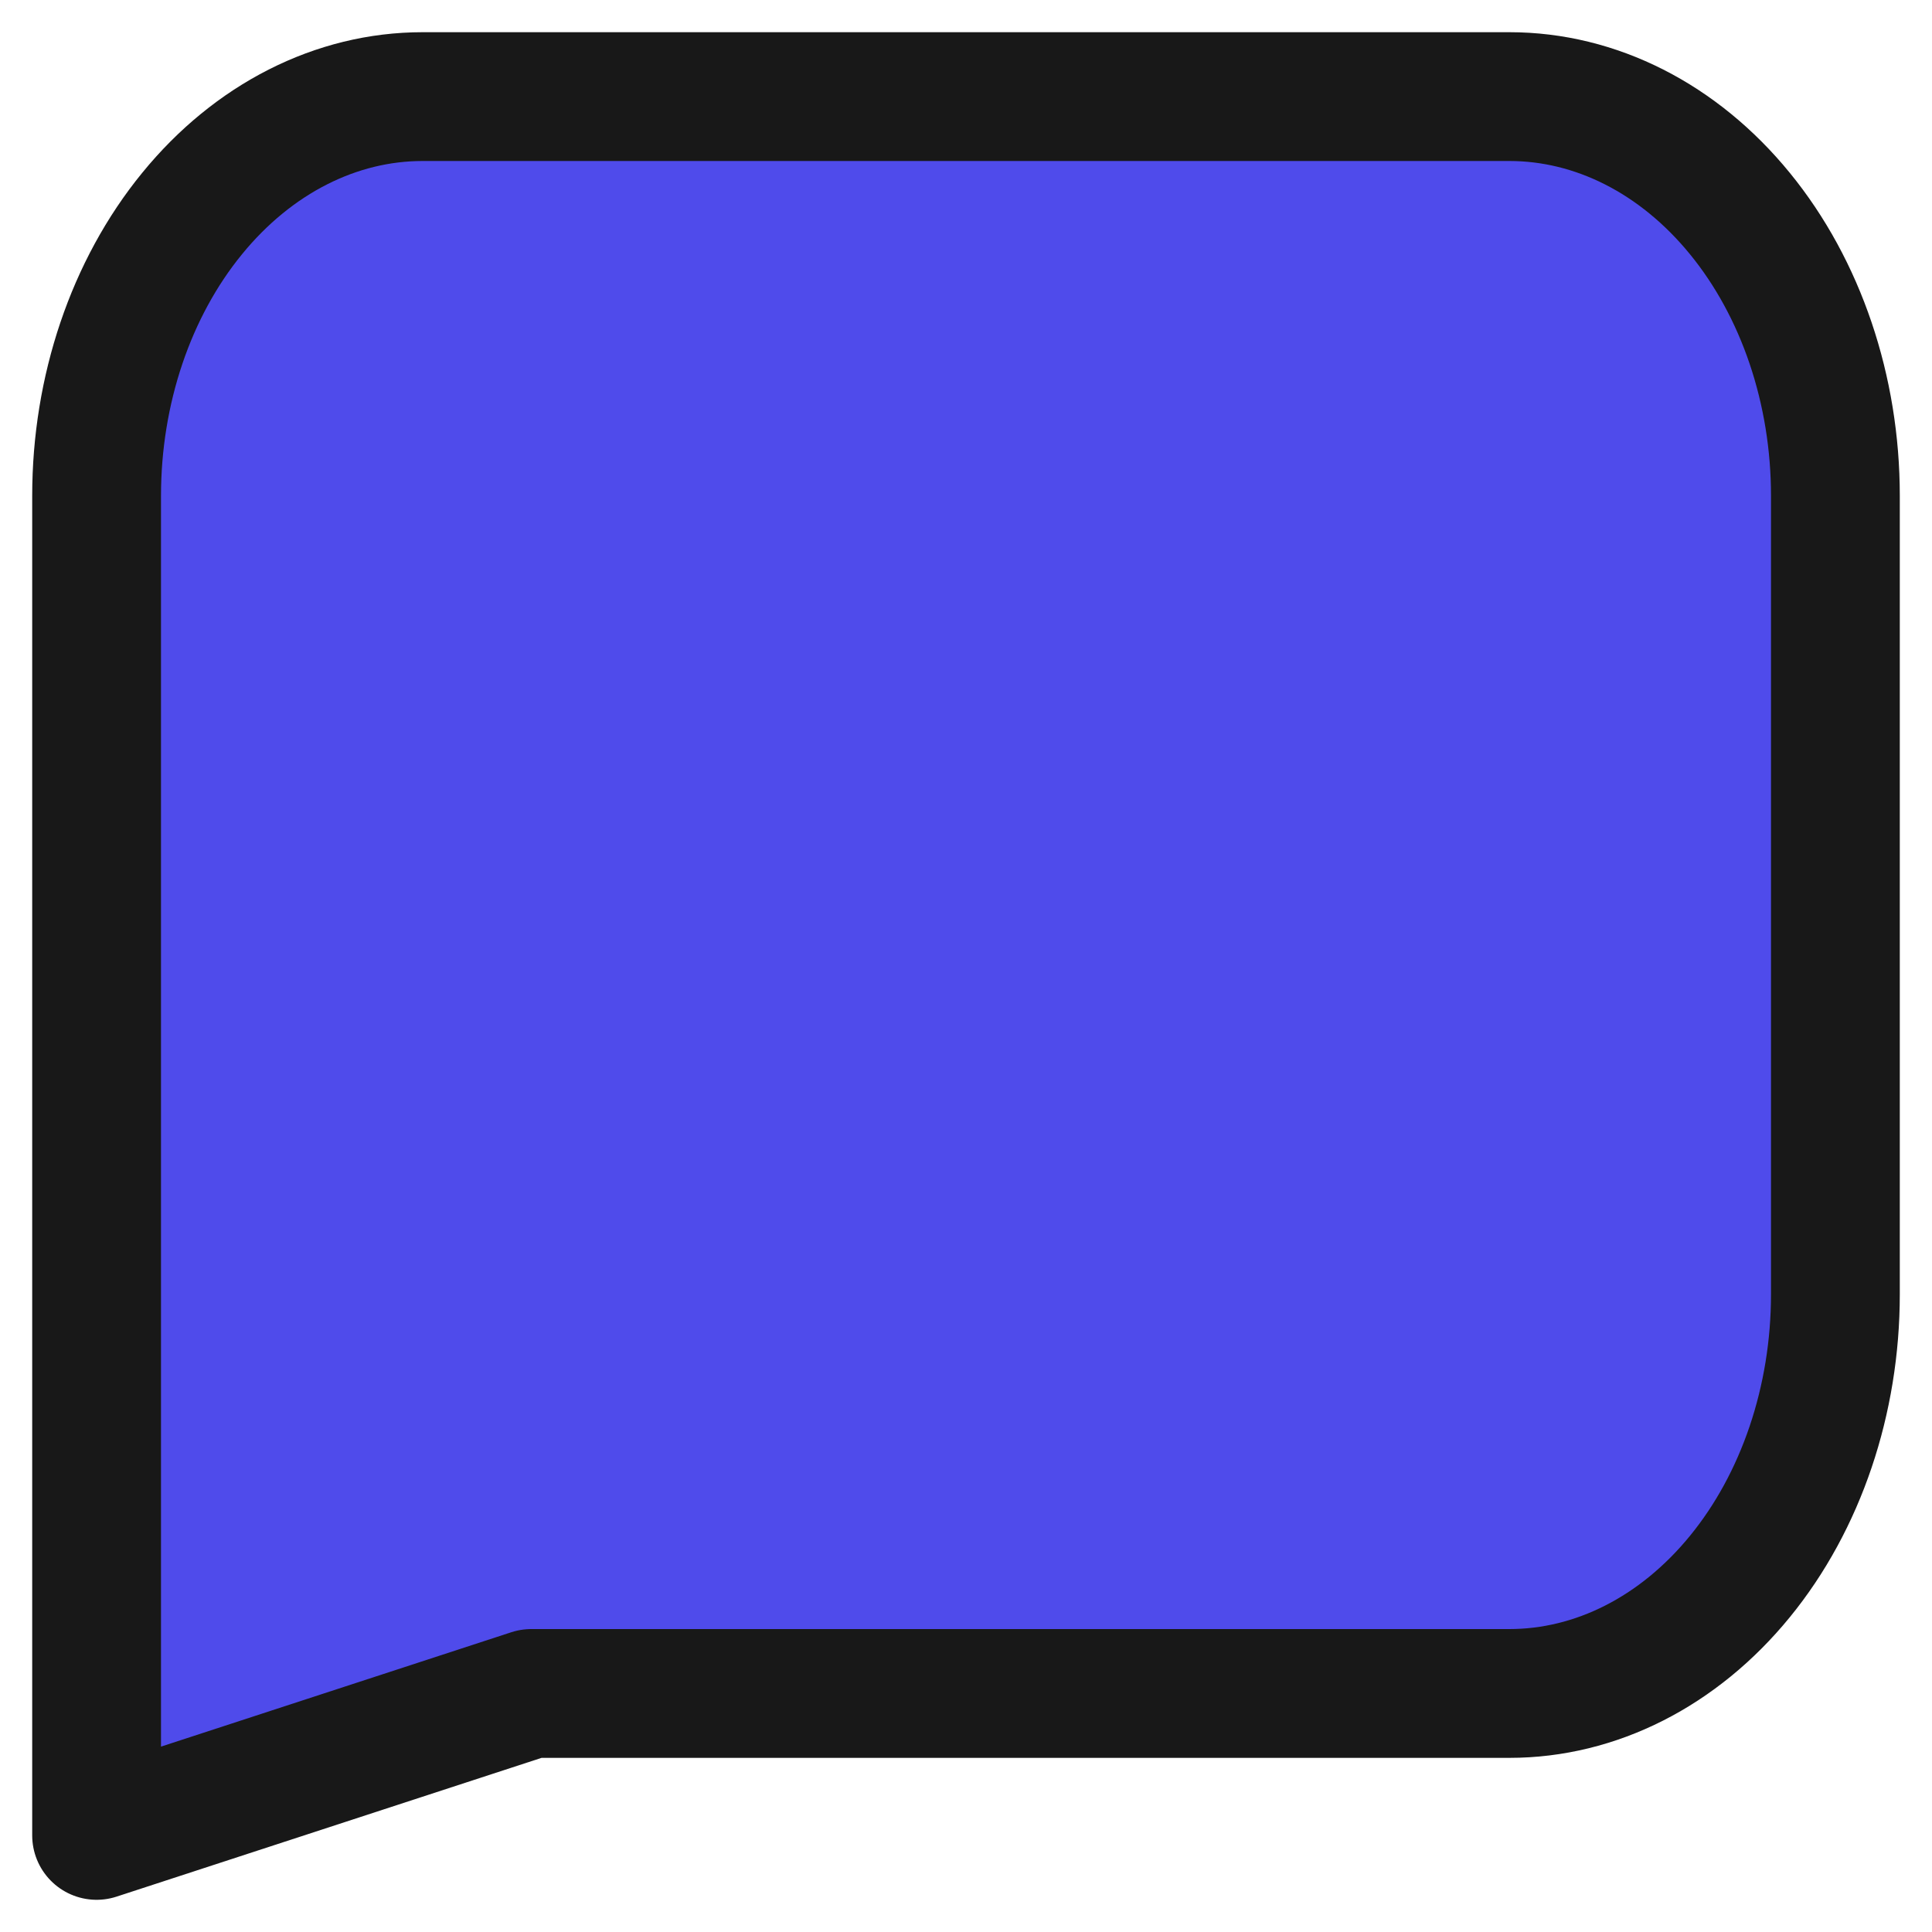 <svg width="30" height="30" viewBox="0 0 30 30" fill="none" xmlns="http://www.w3.org/2000/svg">
<path d="M1.5 28.5V7.699C1.5 6.055 2.033 4.478 2.983 3.316C3.932 2.153 5.22 1.5 6.562 1.5H23.438C24.78 1.5 26.068 2.153 27.017 3.316C27.967 4.478 28.5 6.055 28.5 7.699V20.097C28.5 21.741 27.967 23.318 27.017 24.48C26.068 25.643 24.78 26.296 23.438 26.296H8.25L1.5 28.5Z" fill="#4F4BEB" stroke="#181818" stroke-width="2" stroke-linecap="round" stroke-linejoin="round"/>
</svg>

